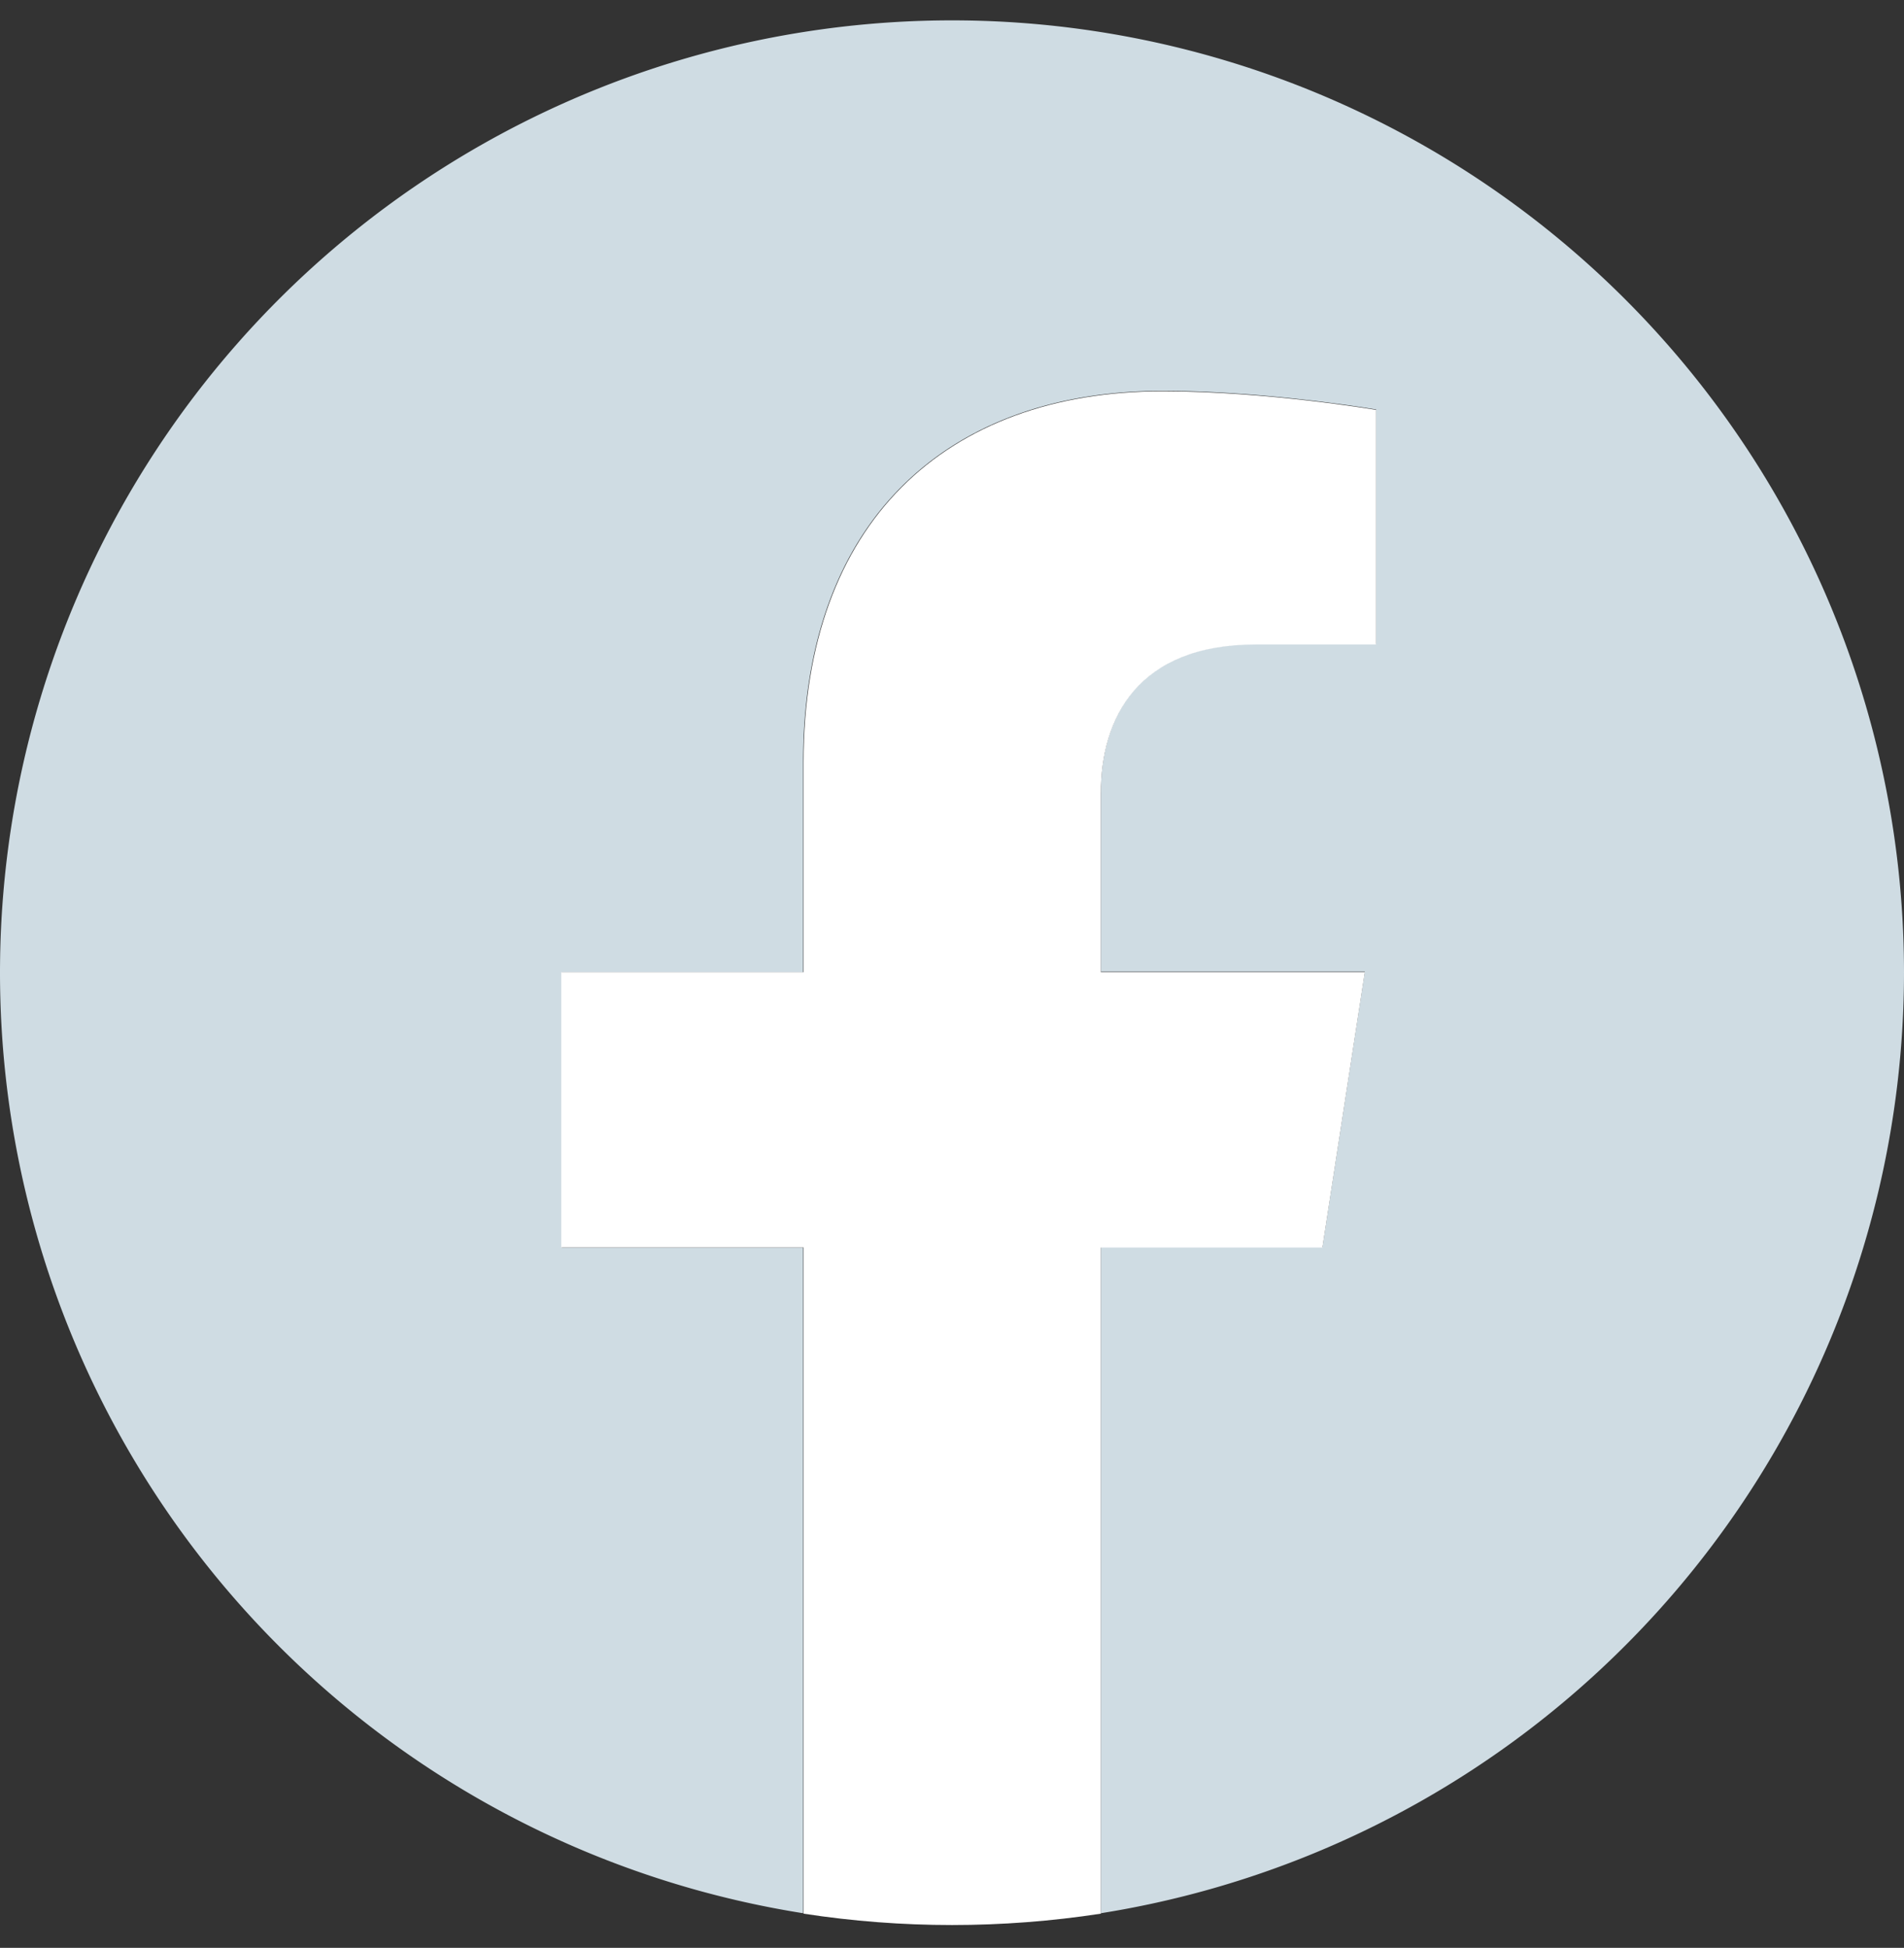 <svg fill="none" xmlns="http://www.w3.org/2000/svg" viewBox="0 0 44 45"><rect x="0" y="0" width="44" height="45" fill="#333333" stroke="none"/><path d="M44 22.46A22 22 0 1018.56 44.2V28.82h-5.58v-6.36h5.58V17.6c0-5.52 3.29-8.57 8.31-8.57 2.4 0 4.93.43 4.93.43v5.42h-2.78c-2.73 0-3.58 1.7-3.58 3.44v4.13h6.1l-.98 6.36h-5.12v15.39A22.02 22.02 0 0044 22.46z" fill="#CFDCE3"/><path d="M30.56 28.82l.98-6.36h-6.1v-4.13c0-1.74.85-3.44 3.58-3.44h2.78V9.47s-2.52-.43-4.93-.43c-5.02 0-8.3 3.05-8.3 8.57v4.85h-5.6v6.36h5.6v15.39c2.27.35 4.59.35 6.87 0V28.82h5.12z" fill="#fff"/></svg>